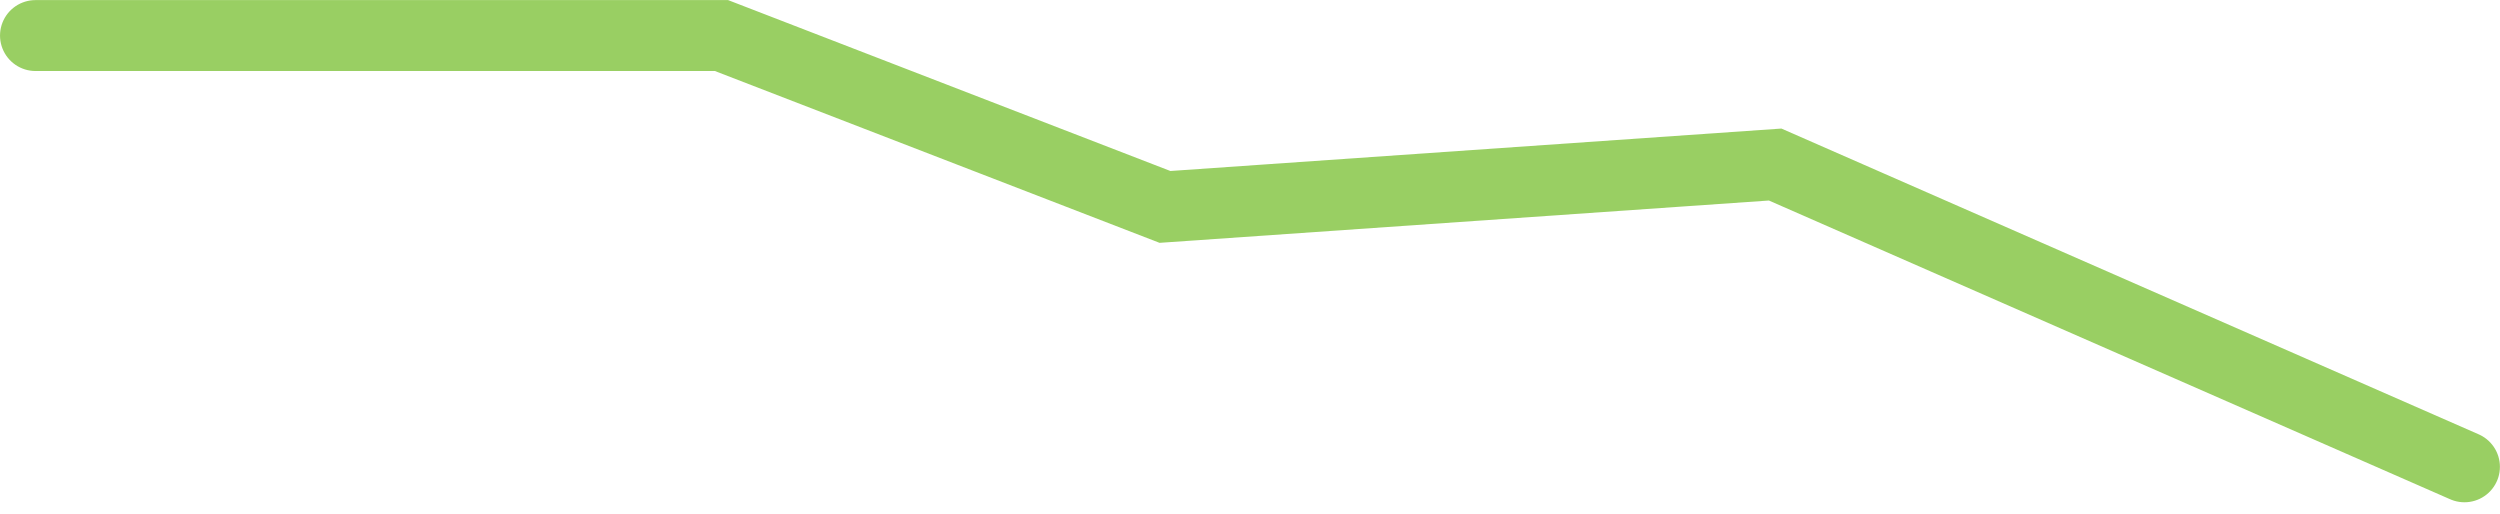 <svg width="141" height="29" viewBox="0 0 141 29" fill="none" xmlns="http://www.w3.org/2000/svg">
<path d="M2.001 2.005L40.691 2.005L65.705 11.67L100.119 9.28L138.995 26.328" stroke="#99CF63" stroke-width="4" stroke-linecap="round"/>
</svg>
